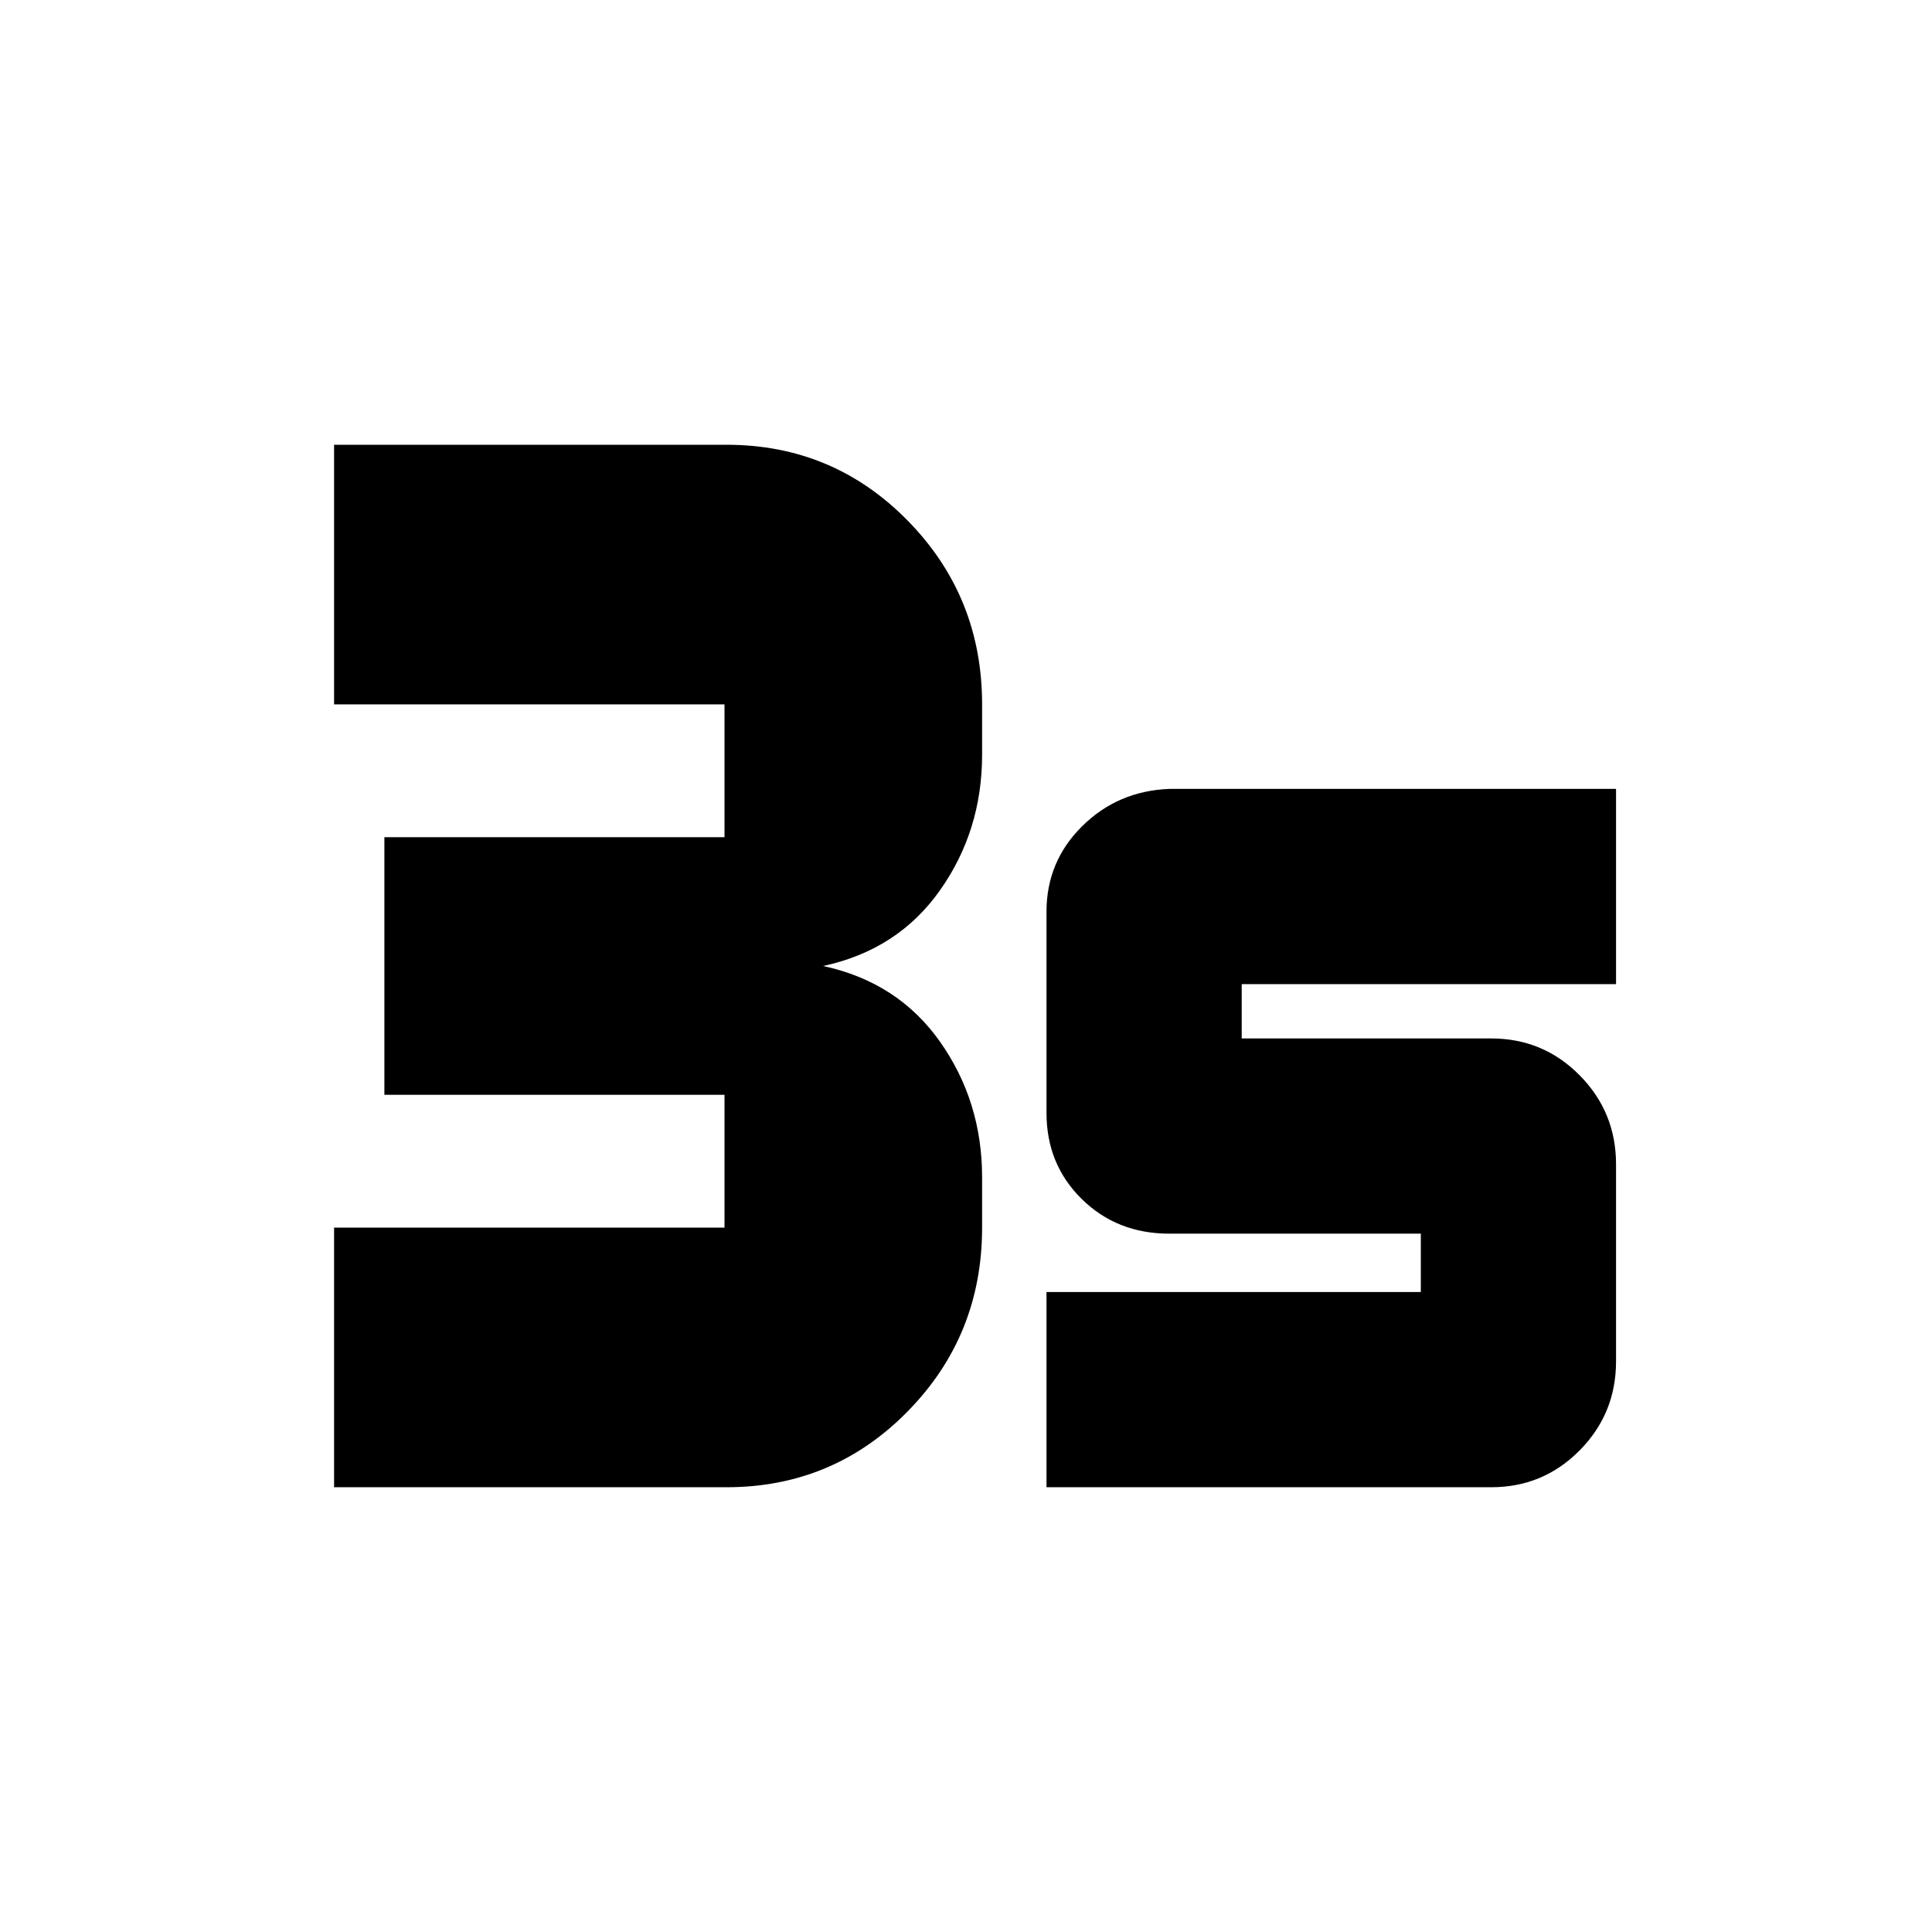 <svg xmlns="http://www.w3.org/2000/svg" height="20" viewBox="0 -960 960 960" width="20"><path d="M166-221v-129h194v-66H191v-128h169v-66H166v-129h195q53 0 90 37.67 37 37.66 37 91.33v25q0 37.75-20.92 67.37Q446.17-488 409-480q37.17 8 58.08 37.62Q488-412.75 488-375v25q0 53.67-37 91.33Q414-221 361-221H166Zm354 0v-97h186v-29H581q-25.98 0-43.49-17.22T520-407v-100q0-24.96 17.73-42.48Q555.46-567 581-568h222v97H617v27h124q25.81 0 43.91 18.3Q803-407.41 803-381.5v98q0 25.91-18.09 44.2Q766.81-221 741-221H520Z"/></svg>